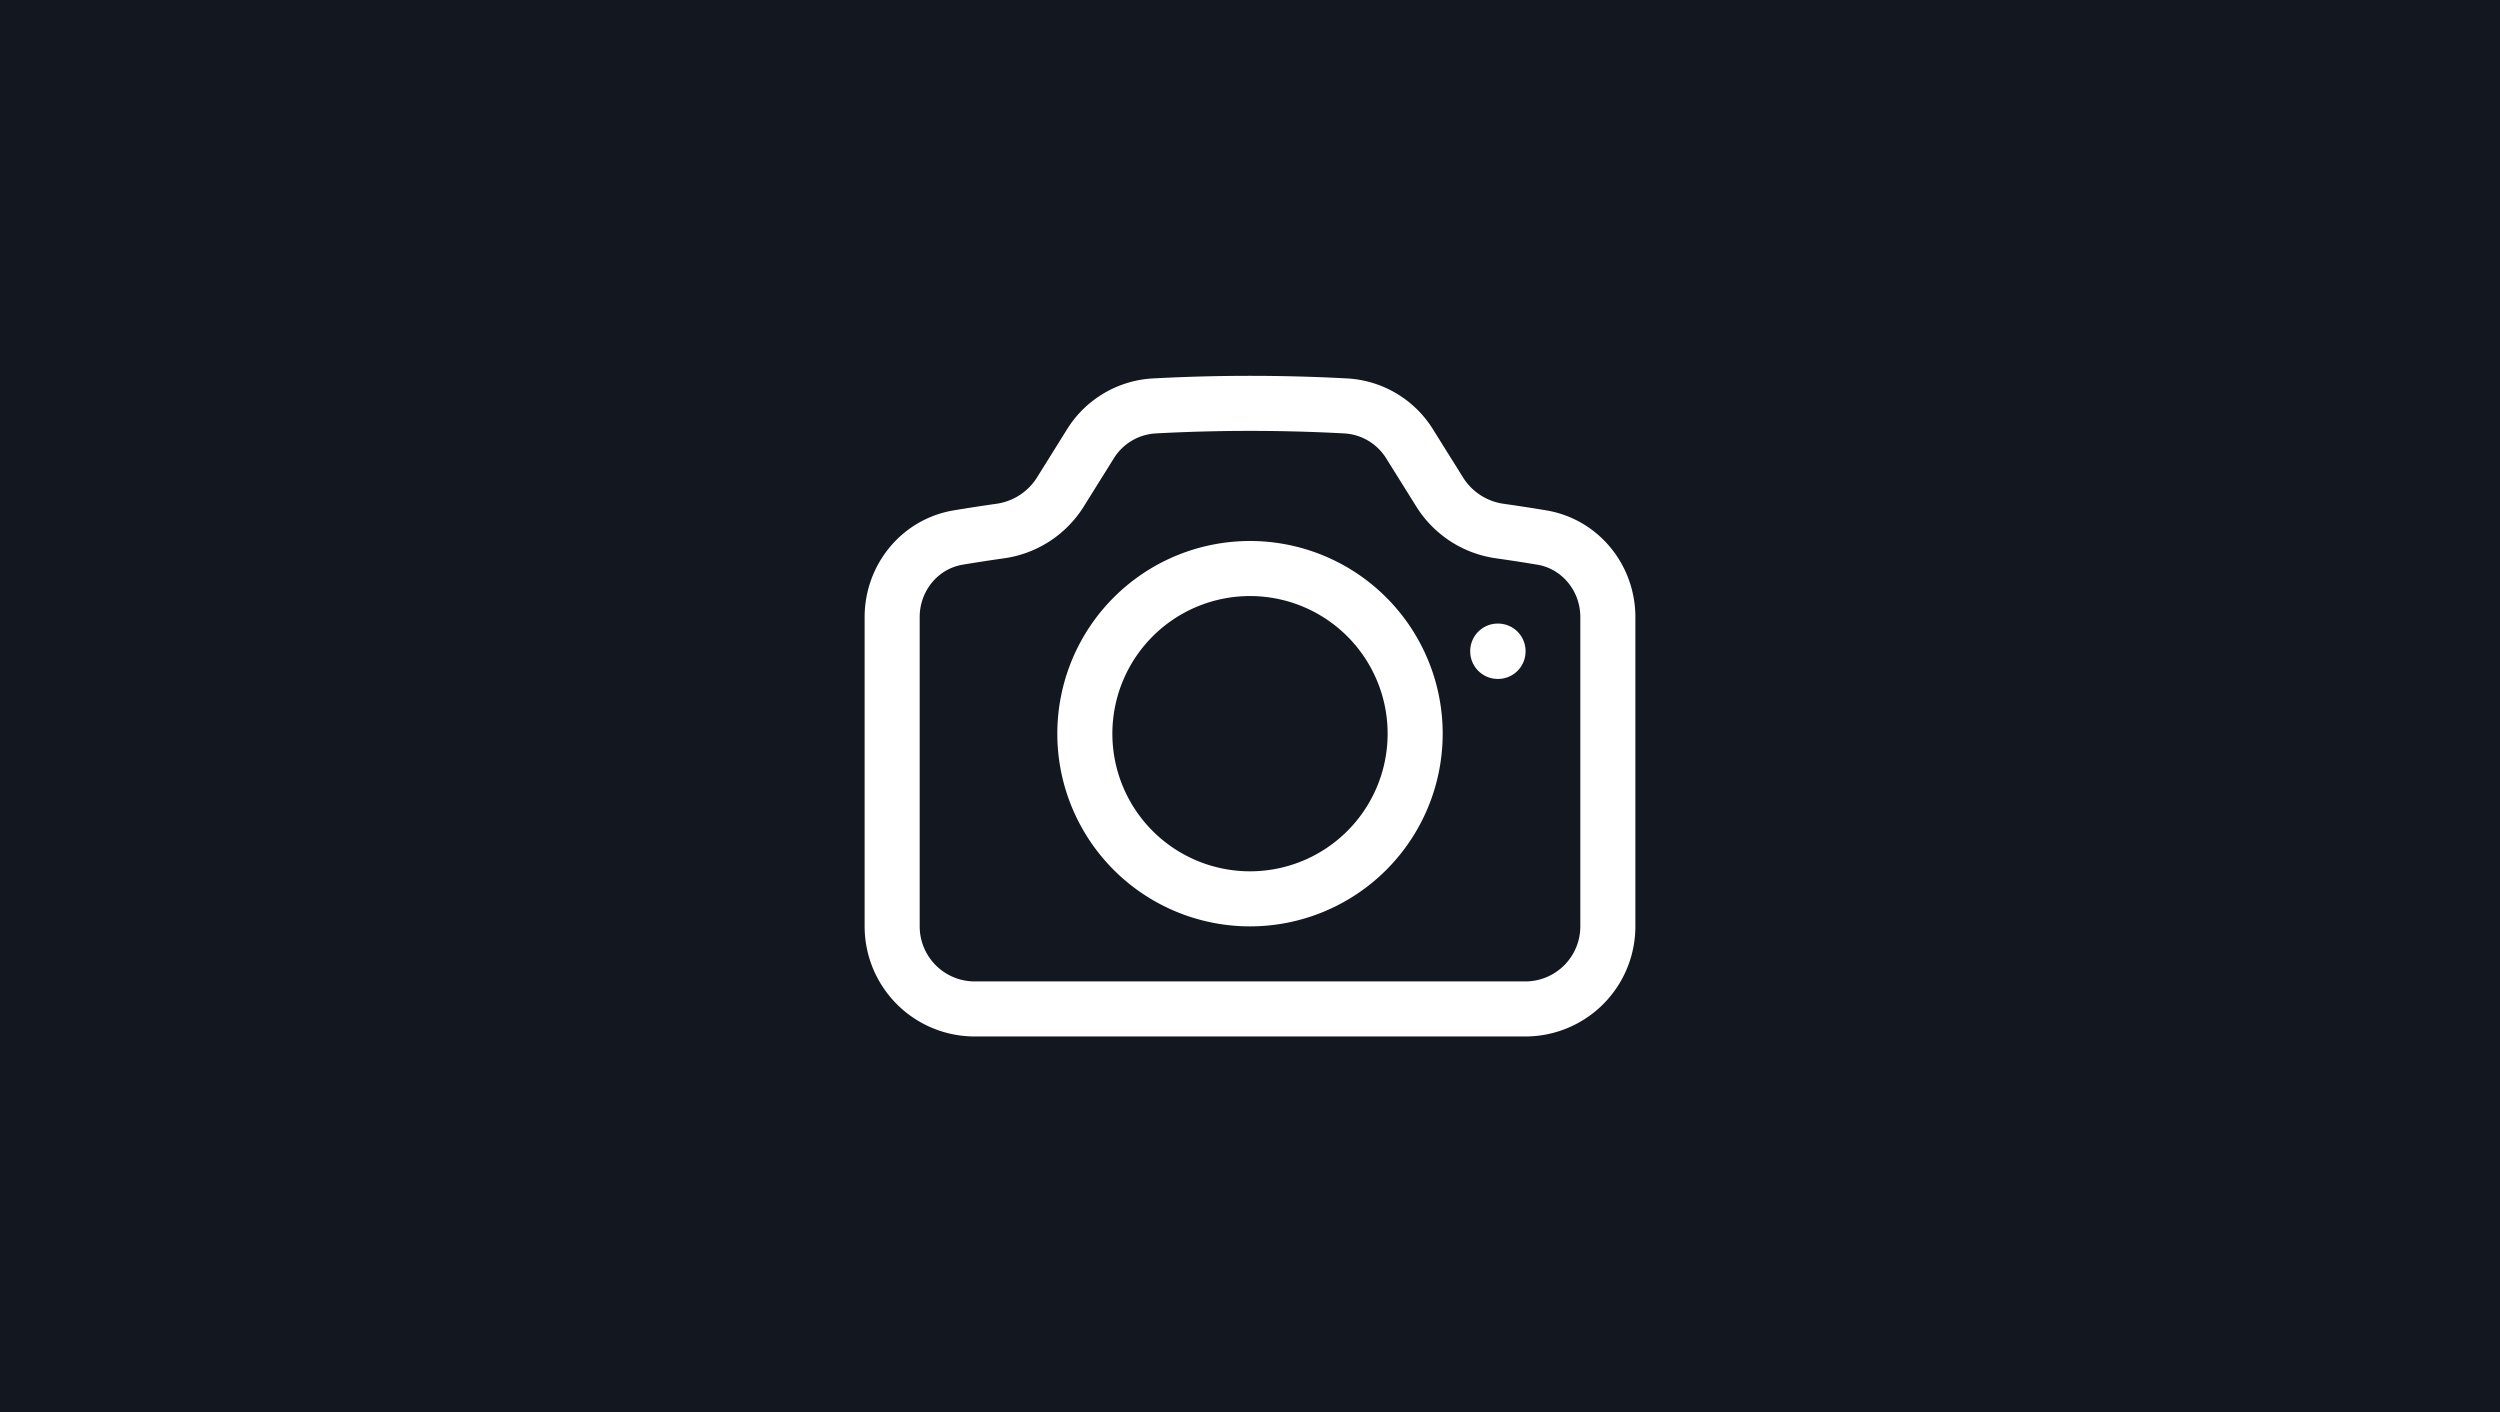 <?xml version="1.0" encoding="UTF-8" standalone="no"?>
<svg
   class="h-[512px] w-[512px]"
   fill="none"
   viewBox="0 0 593 335"
   stroke-width="1.5"
   stroke="currentColor"
   version="1.1"
   id="svg2"
   xml:space="preserve"
   width="593"
   height="335"
   xmlns="http://www.w3.org/2000/svg"
   xmlns:svg="http://www.w3.org/2000/svg"><rect x="0" y="0" width="593" height="335" fill="#808080" stroke="none"/><defs
     id="defs2" /><g
     id="g2"
     transform="scale(1.5)"><rect
       style="fill:#13171f;fill-opacity:1;stroke:none;stroke-width:1.223;paint-order:fill markers stroke"
       id="rect2"
       width="395.333"
       height="223.333"
       x="9.3258734e-15"
       y="1.6653345e-15" /><path
       stroke-linecap="round"
       stroke-linejoin="round"
       d="m 167.644,77.86 a 13.407,13.407 0 0 1 -9.524,6.123 c -2.205,0.313 -4.393,0.65 -6.582,1.016 -6.111,1.016 -10.458,6.396 -10.458,12.588 v 48.903 a 13.059,13.059 0 0 0 13.059,13.059 h 87.057 a 13.059,13.059 0 0 0 13.059,-13.059 V 97.587 c 0,-6.193 -4.353,-11.573 -10.458,-12.588 a 277.799,277.799 0 0 0 -6.582,-1.016 13.407,13.407 0 0 1 -9.518,-6.123 l -4.771,-7.638 a 12.722,12.722 0 0 0 -10.075,-6.03 283.075,283.075 0 0 0 -30.366,0 12.722,12.722 0 0 0 -10.075,6.03 z"
       id="path1"
       style="stroke:#ffffff;stroke-width:8.706;stroke-opacity:1" /><path
       stroke-linecap="round"
       stroke-linejoin="round"
       d="m 223.784,116.02 a 26.117,26.117 0 1 1 -52.234,0 26.117,26.117 0 0 1 52.234,0 z m 13.059,-13.059 h 0.046 v 0.046 h -0.046 z"
       id="path2"
       style="stroke:#ffffff;stroke-width:8.706;stroke-opacity:1" /></g></svg>
